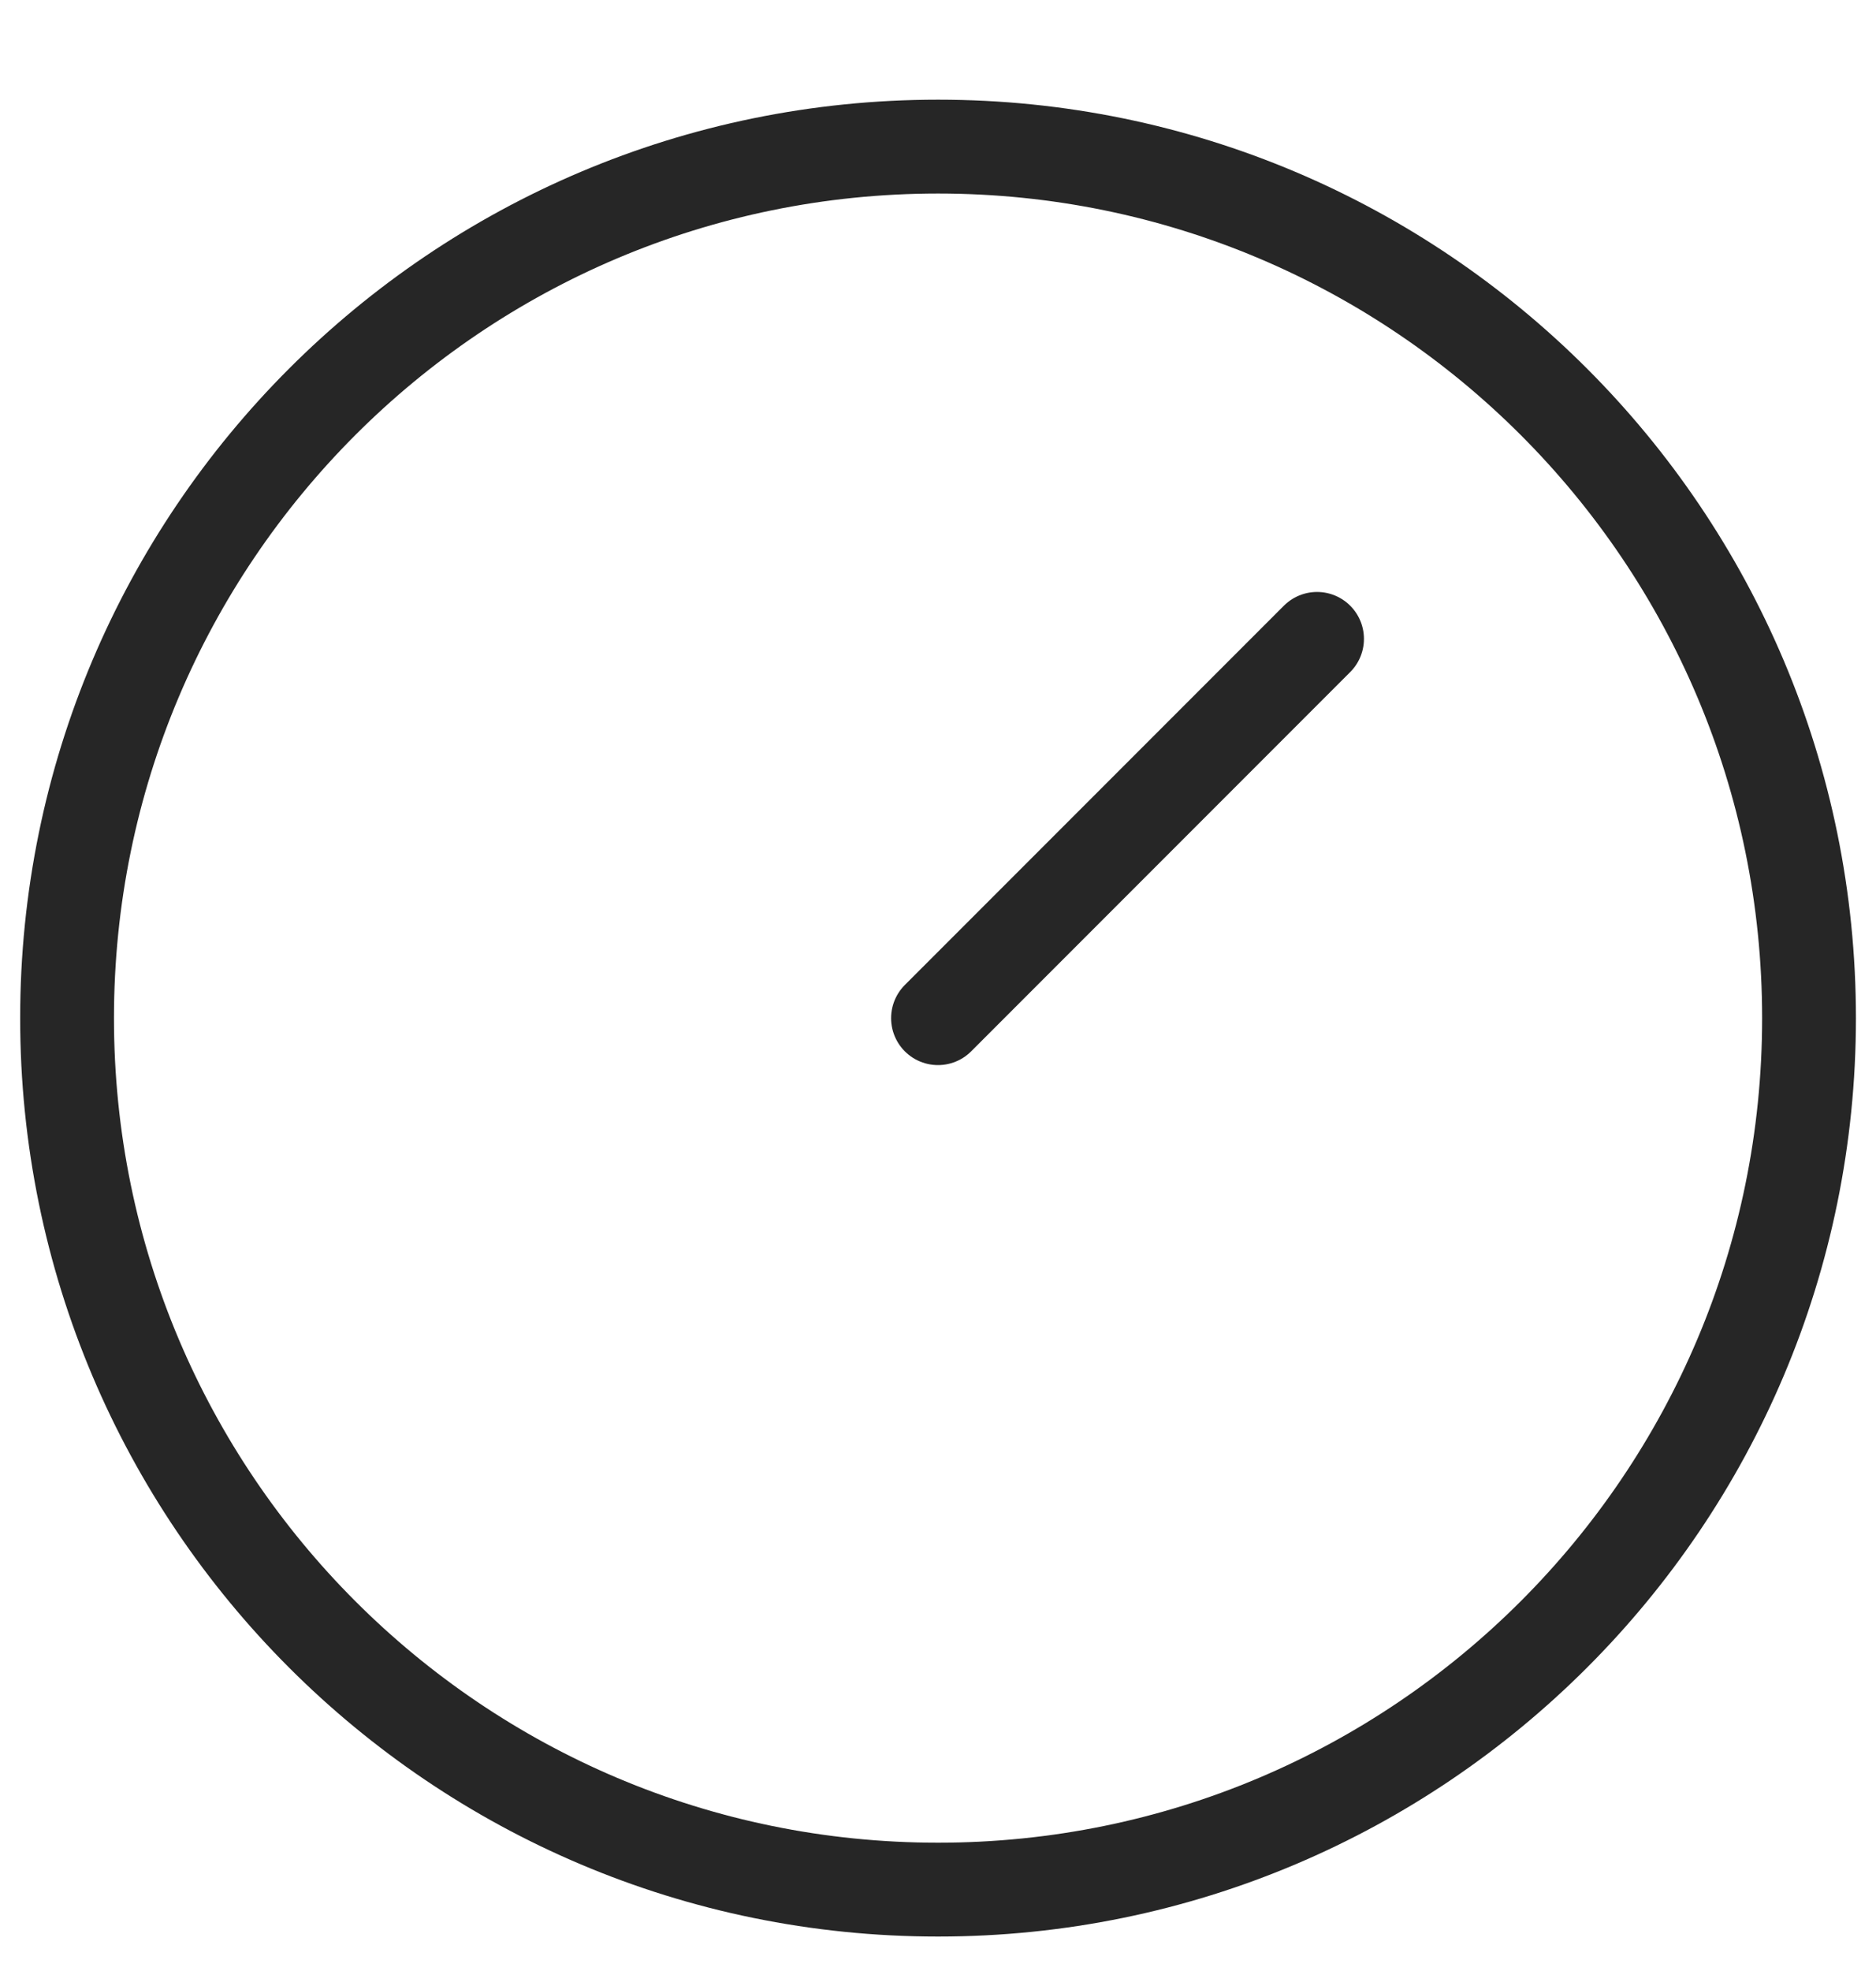<svg width="20" height="21" viewBox="0 0 20 21" fill="none" xmlns="http://www.w3.org/2000/svg">
<g clip-path="url(#clip0_13827:5083)">
<path fill-rule="evenodd" clip-rule="evenodd" d="M10.001 20.133C15.129 20.133 19.286 15.976 19.286 10.848C19.286 5.719 15.129 1.562 10.001 1.562C4.872 1.562 0.715 5.719 0.715 10.848C0.715 15.976 4.872 20.133 10.001 20.133Z" stroke="#262626"/>
<path d="M10 10.848L14.041 6.807" stroke="#262626" stroke-linecap="round"/>
</g>
<defs>
<clipPath id="clip0_13827:5083">
<rect width="20" height="20" fill="white" transform="translate(0 0.724)"/>
</clipPath>
</defs>
</svg>
